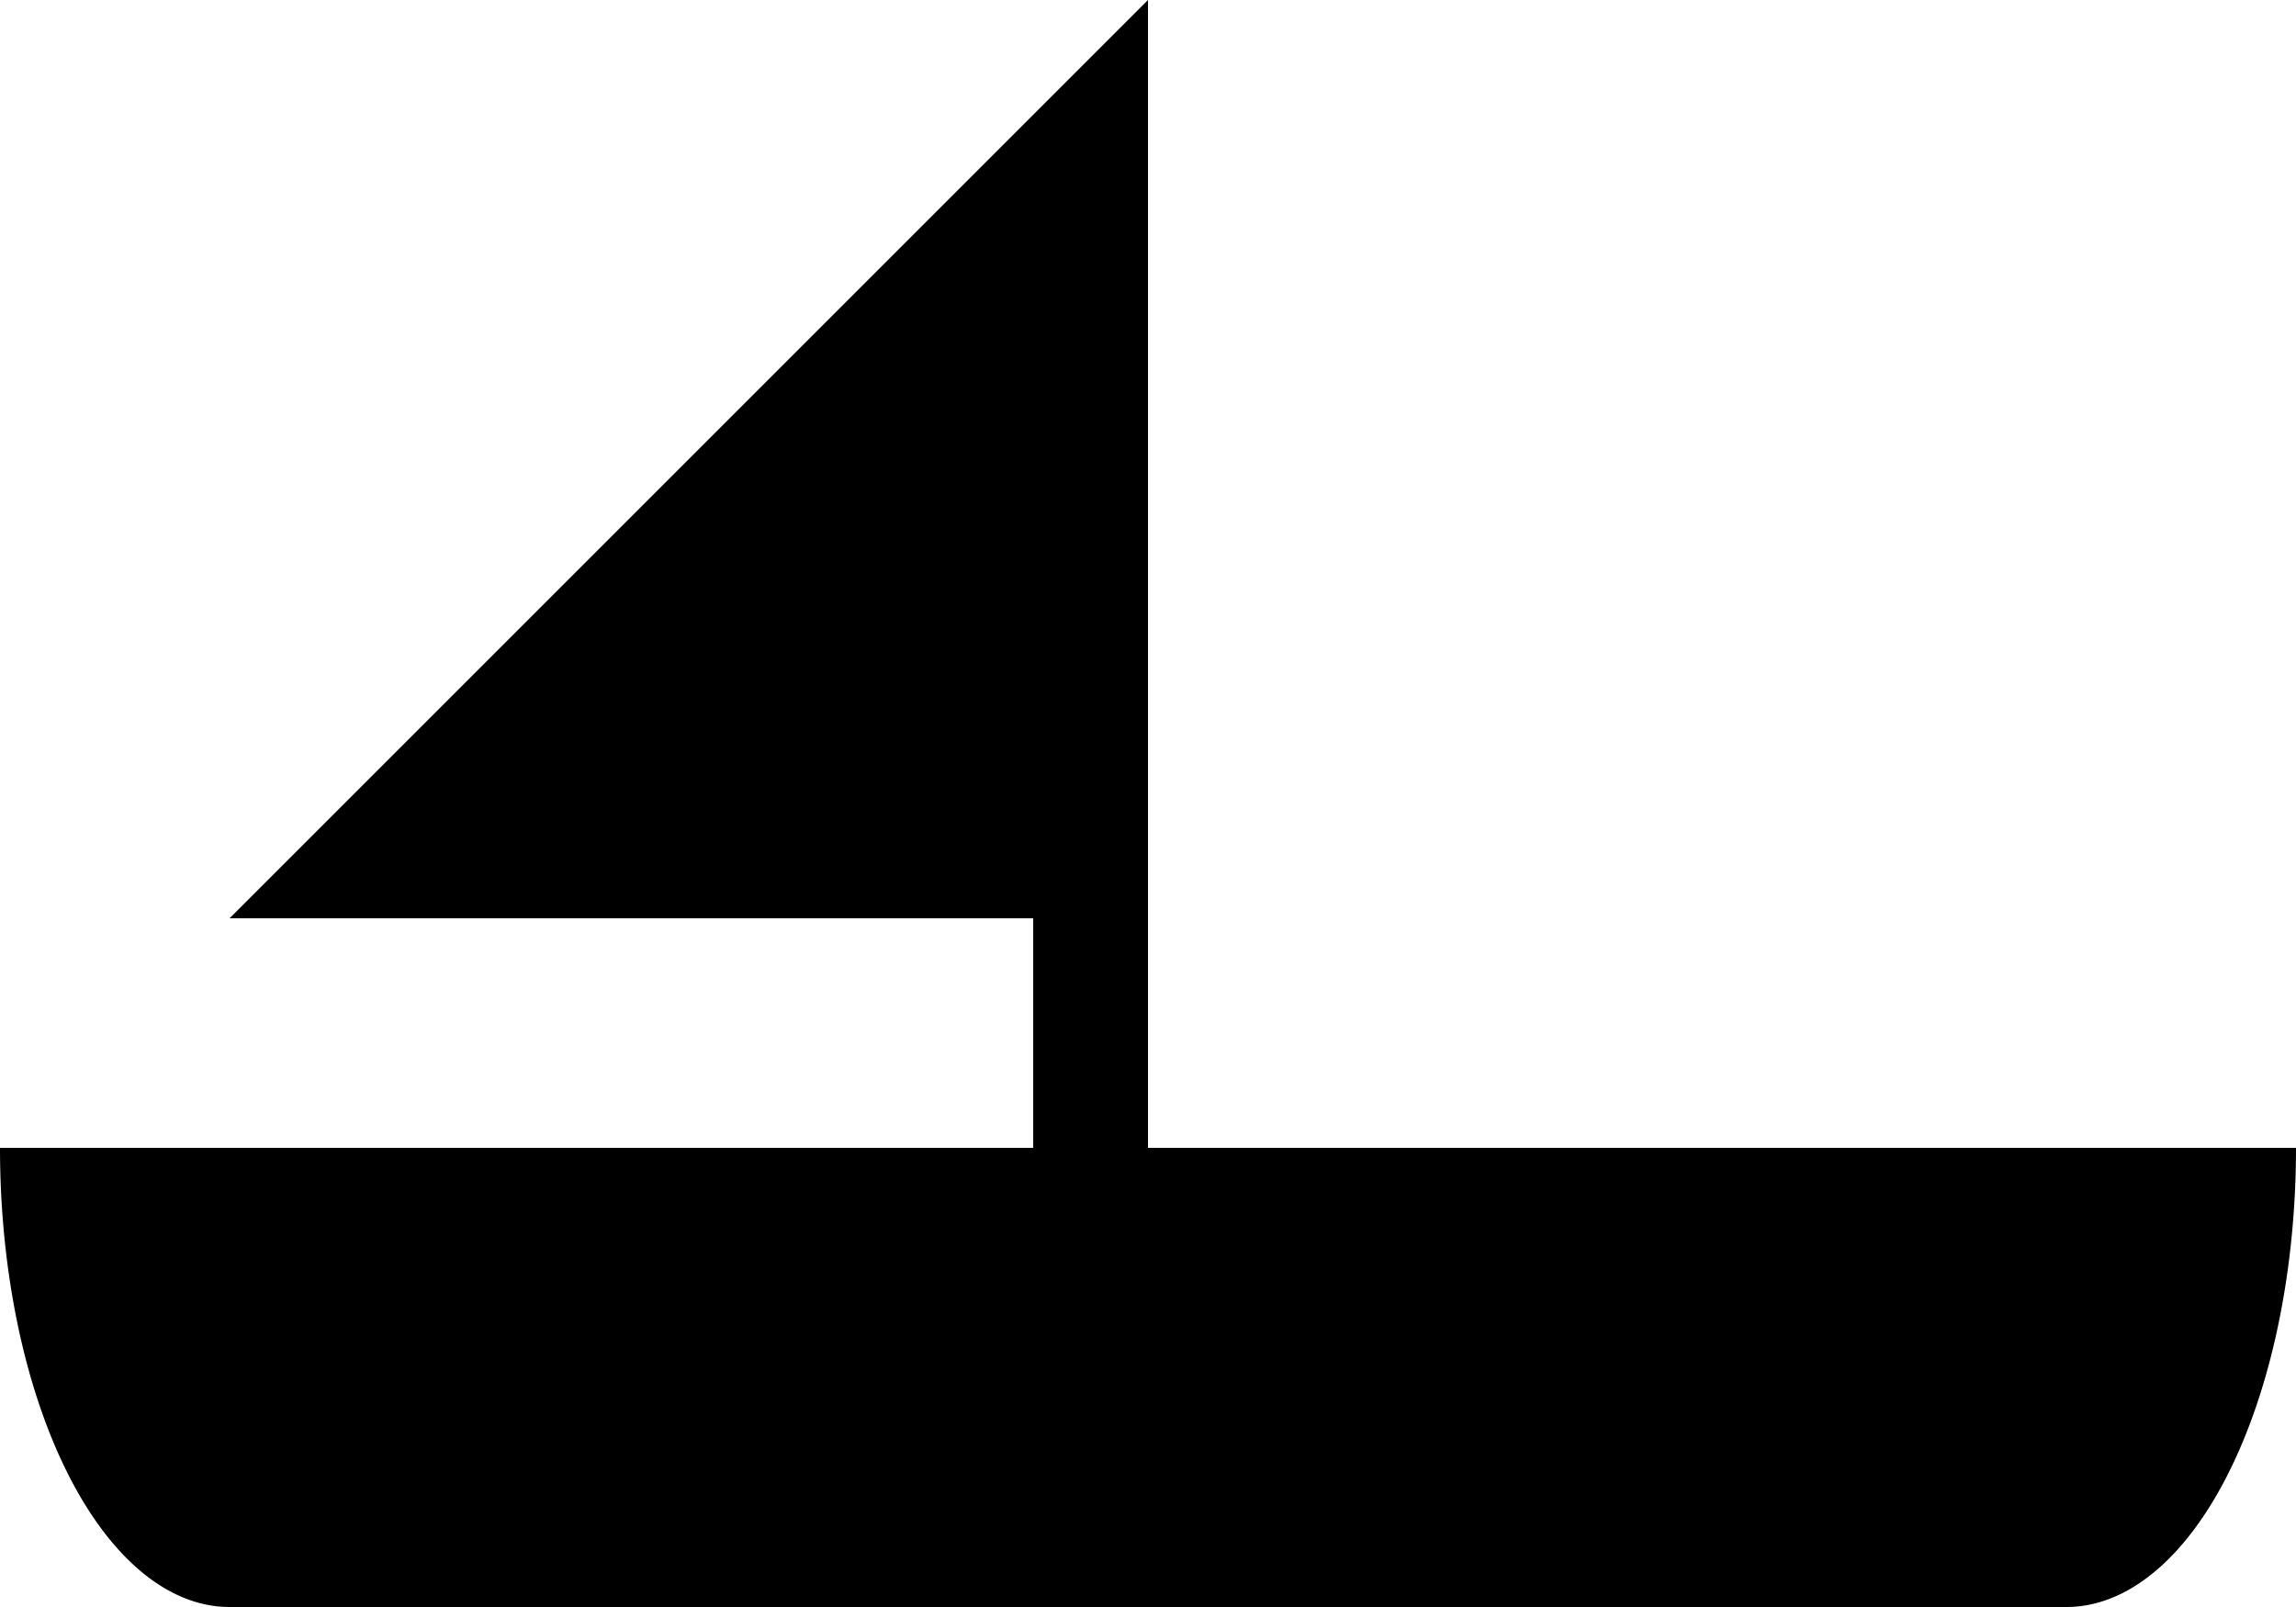 <?xml version="1.0"?>
<!DOCTYPE svg PUBLIC "-//W3C//DTD SVG 1.1//EN" "http://www.w3.org/Graphics/SVG/1.1/DTD/svg11.dtd">
<!-- Based on http://downloadicons.net/sailing-logo-icon-46016 -->
<svg xmlns="http://www.w3.org/2000/svg" viewBox="-500,-500 1000 700">
	<path id="body" d="M0,0
		a 100,200 0 0 0 100,-200
		h-100 h-400-400 h-100
		a 100,200 0 0 0 100,200
	" transform="translate(400,200)" />
	<rect id="sail-base" x="-50" y="-100" width="50" height="100" />
	<path id="sail" d="M0,0 h-400 l+400,-400 v+400" transform="translate(0,-100)" />
</svg>
